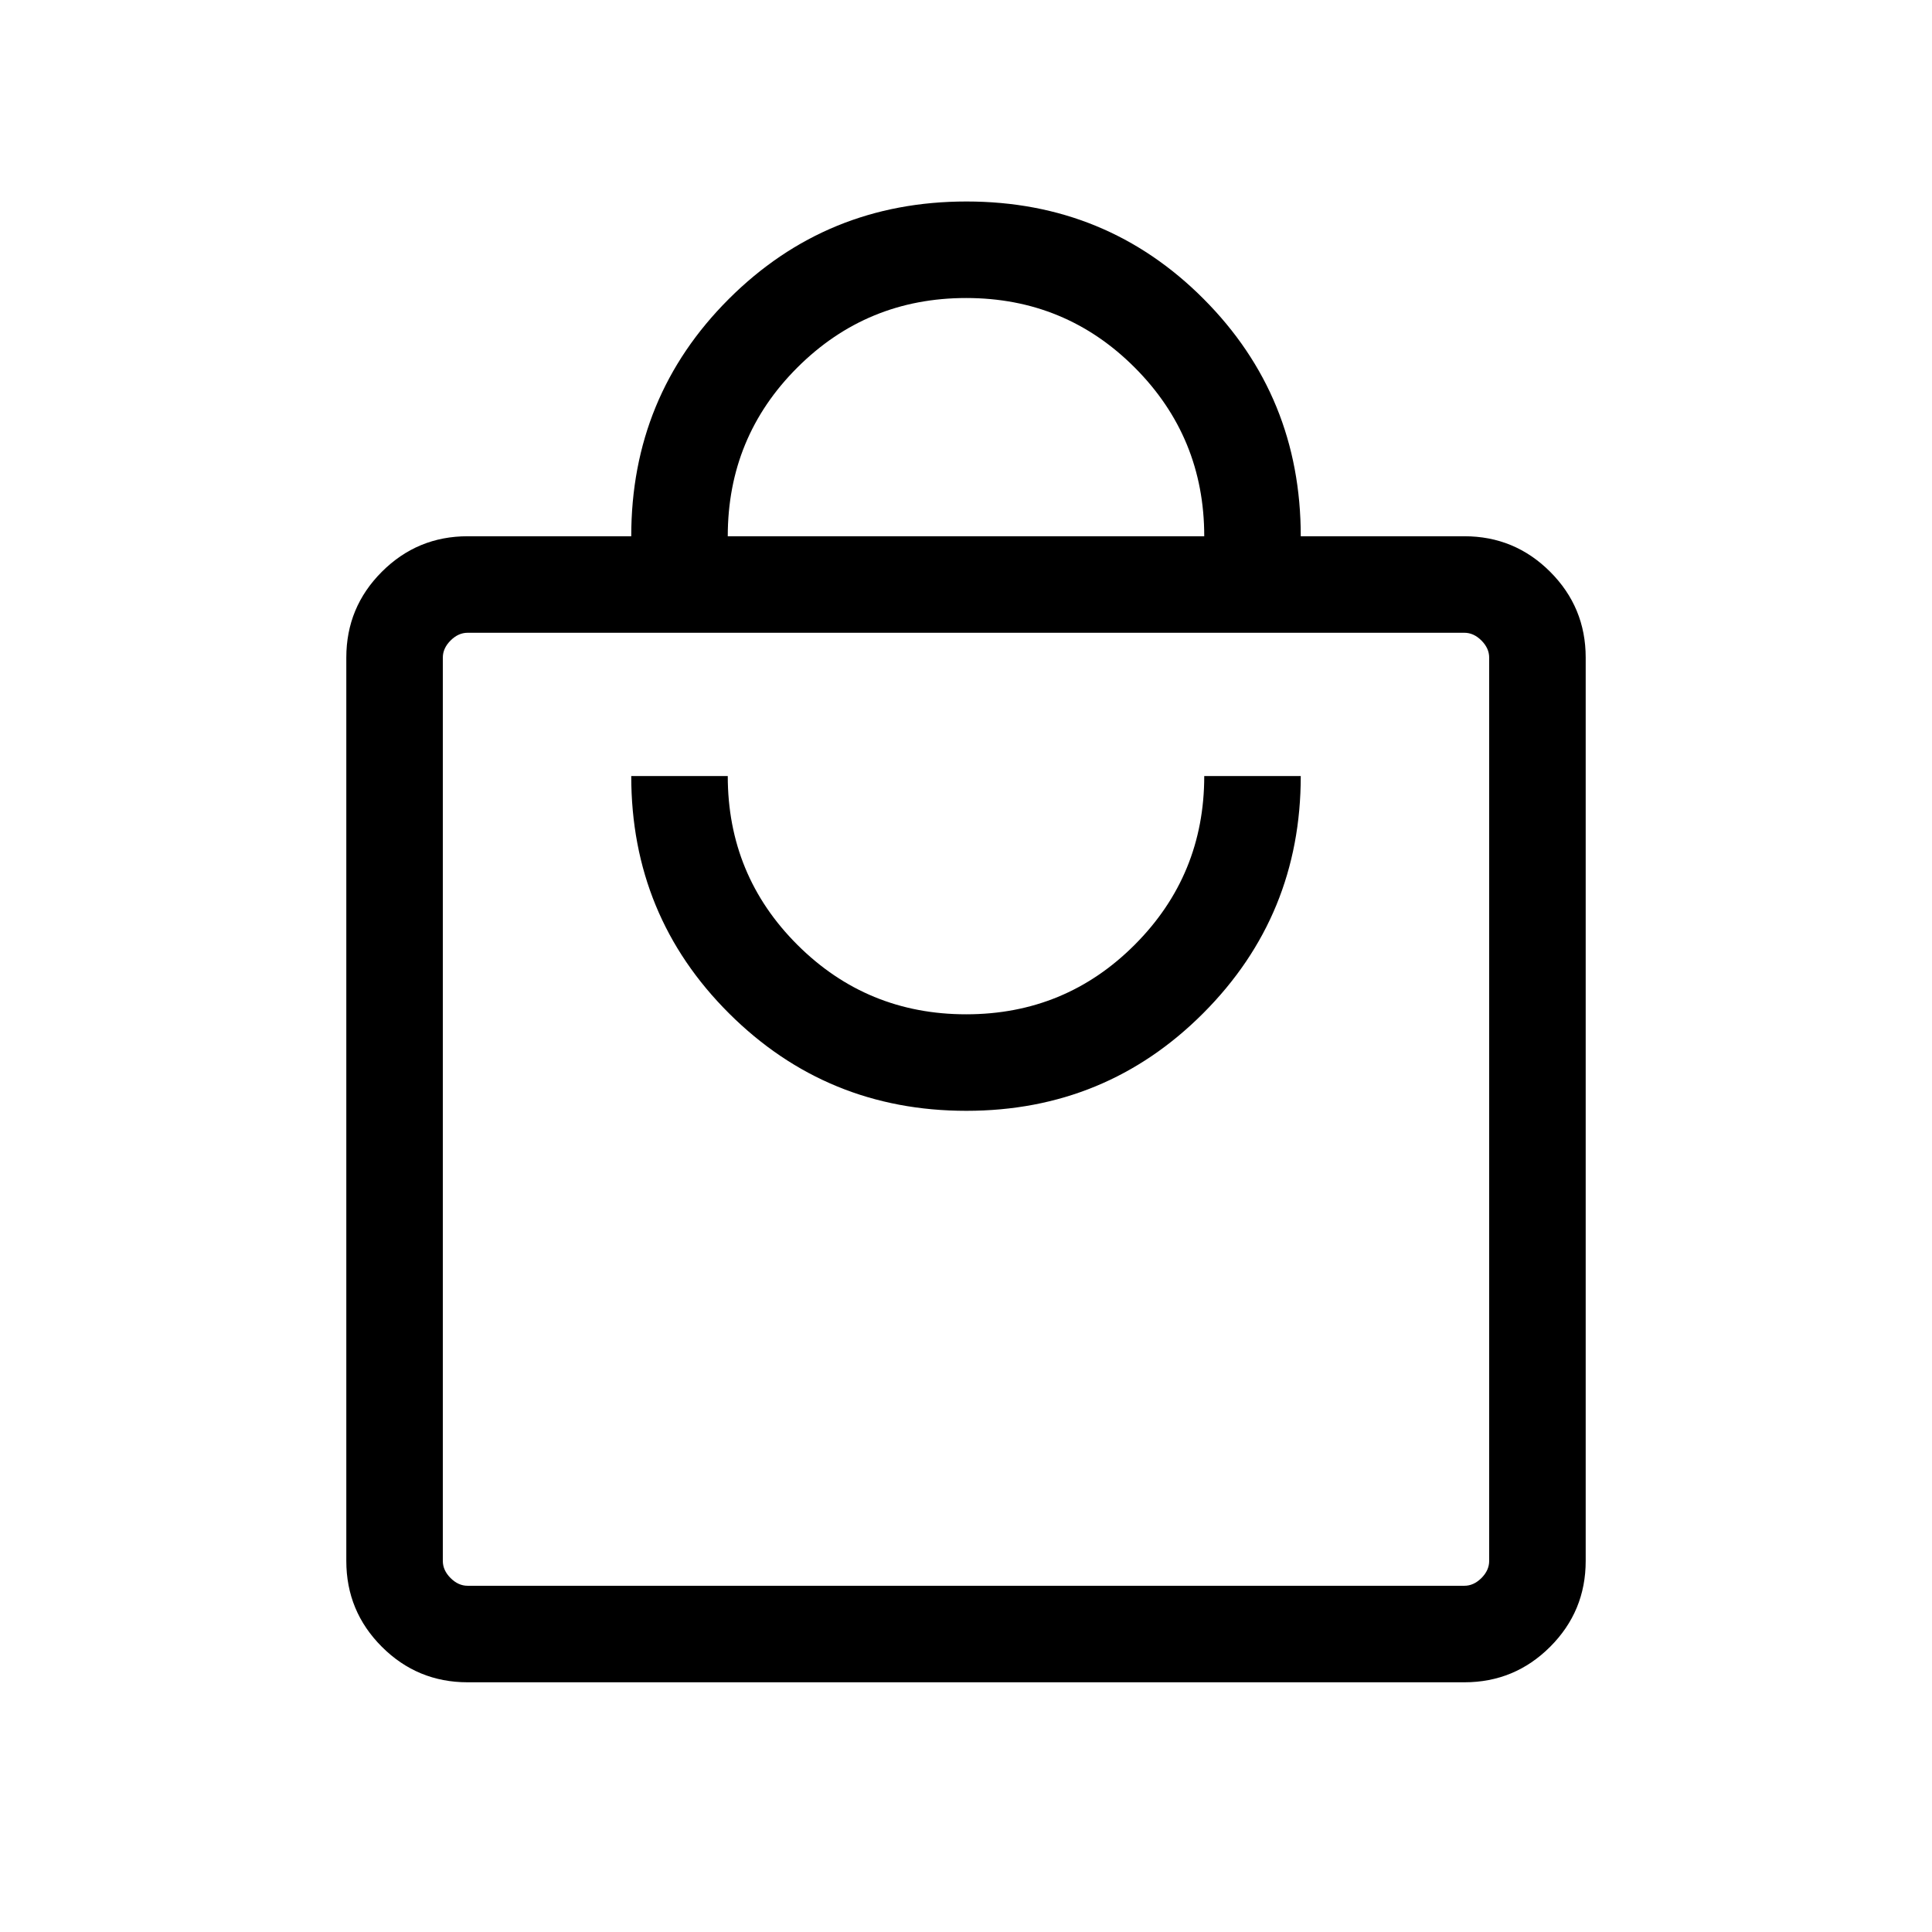 <svg xmlns="http://www.w3.org/2000/svg" height="20" viewBox="0 -960 960 960" width="20"><path d="M232.35-124.08q-24.96 0-42.62-17.65-17.65-17.66-17.65-42.62v-448.92q0-24.96 17.65-42.61 17.66-17.66 42.62-17.66h81.31q0-69.48 48.49-117.91 48.5-48.43 118.08-48.43t117.85 48.43q48.26 48.43 48.26 117.91h81.31q24.96 0 42.62 17.66 17.65 17.65 17.65 42.61v448.92q0 24.96-17.65 42.62-17.66 17.65-42.62 17.65h-495.3Zm0-47.96h495.3q4.62 0 8.47-3.84 3.84-3.85 3.84-8.47v-448.92q0-4.61-3.84-8.46-3.85-3.85-8.47-3.85h-495.3q-4.62 0-8.47 3.85-3.84 3.85-3.84 8.46v448.92q0 4.62 3.84 8.47 3.85 3.84 8.47 3.84Zm247.82-236q69.33 0 117.75-48.54 48.42-48.55 48.42-117.8h-47.96q0 49.19-34.5 83.78-34.5 34.6-83.78 34.6-49.29 0-83.89-34.53-34.59-34.53-34.59-83.85h-47.96q0 69.49 48.59 117.92 48.59 48.42 117.92 48.42Zm-118.55-285.5h236.76q0-49.19-34.5-83.79-34.5-34.59-83.78-34.59-49.29 0-83.89 34.53-34.59 34.53-34.59 83.85Zm-141.58 521.5v-473.54 473.54Z"/></svg>